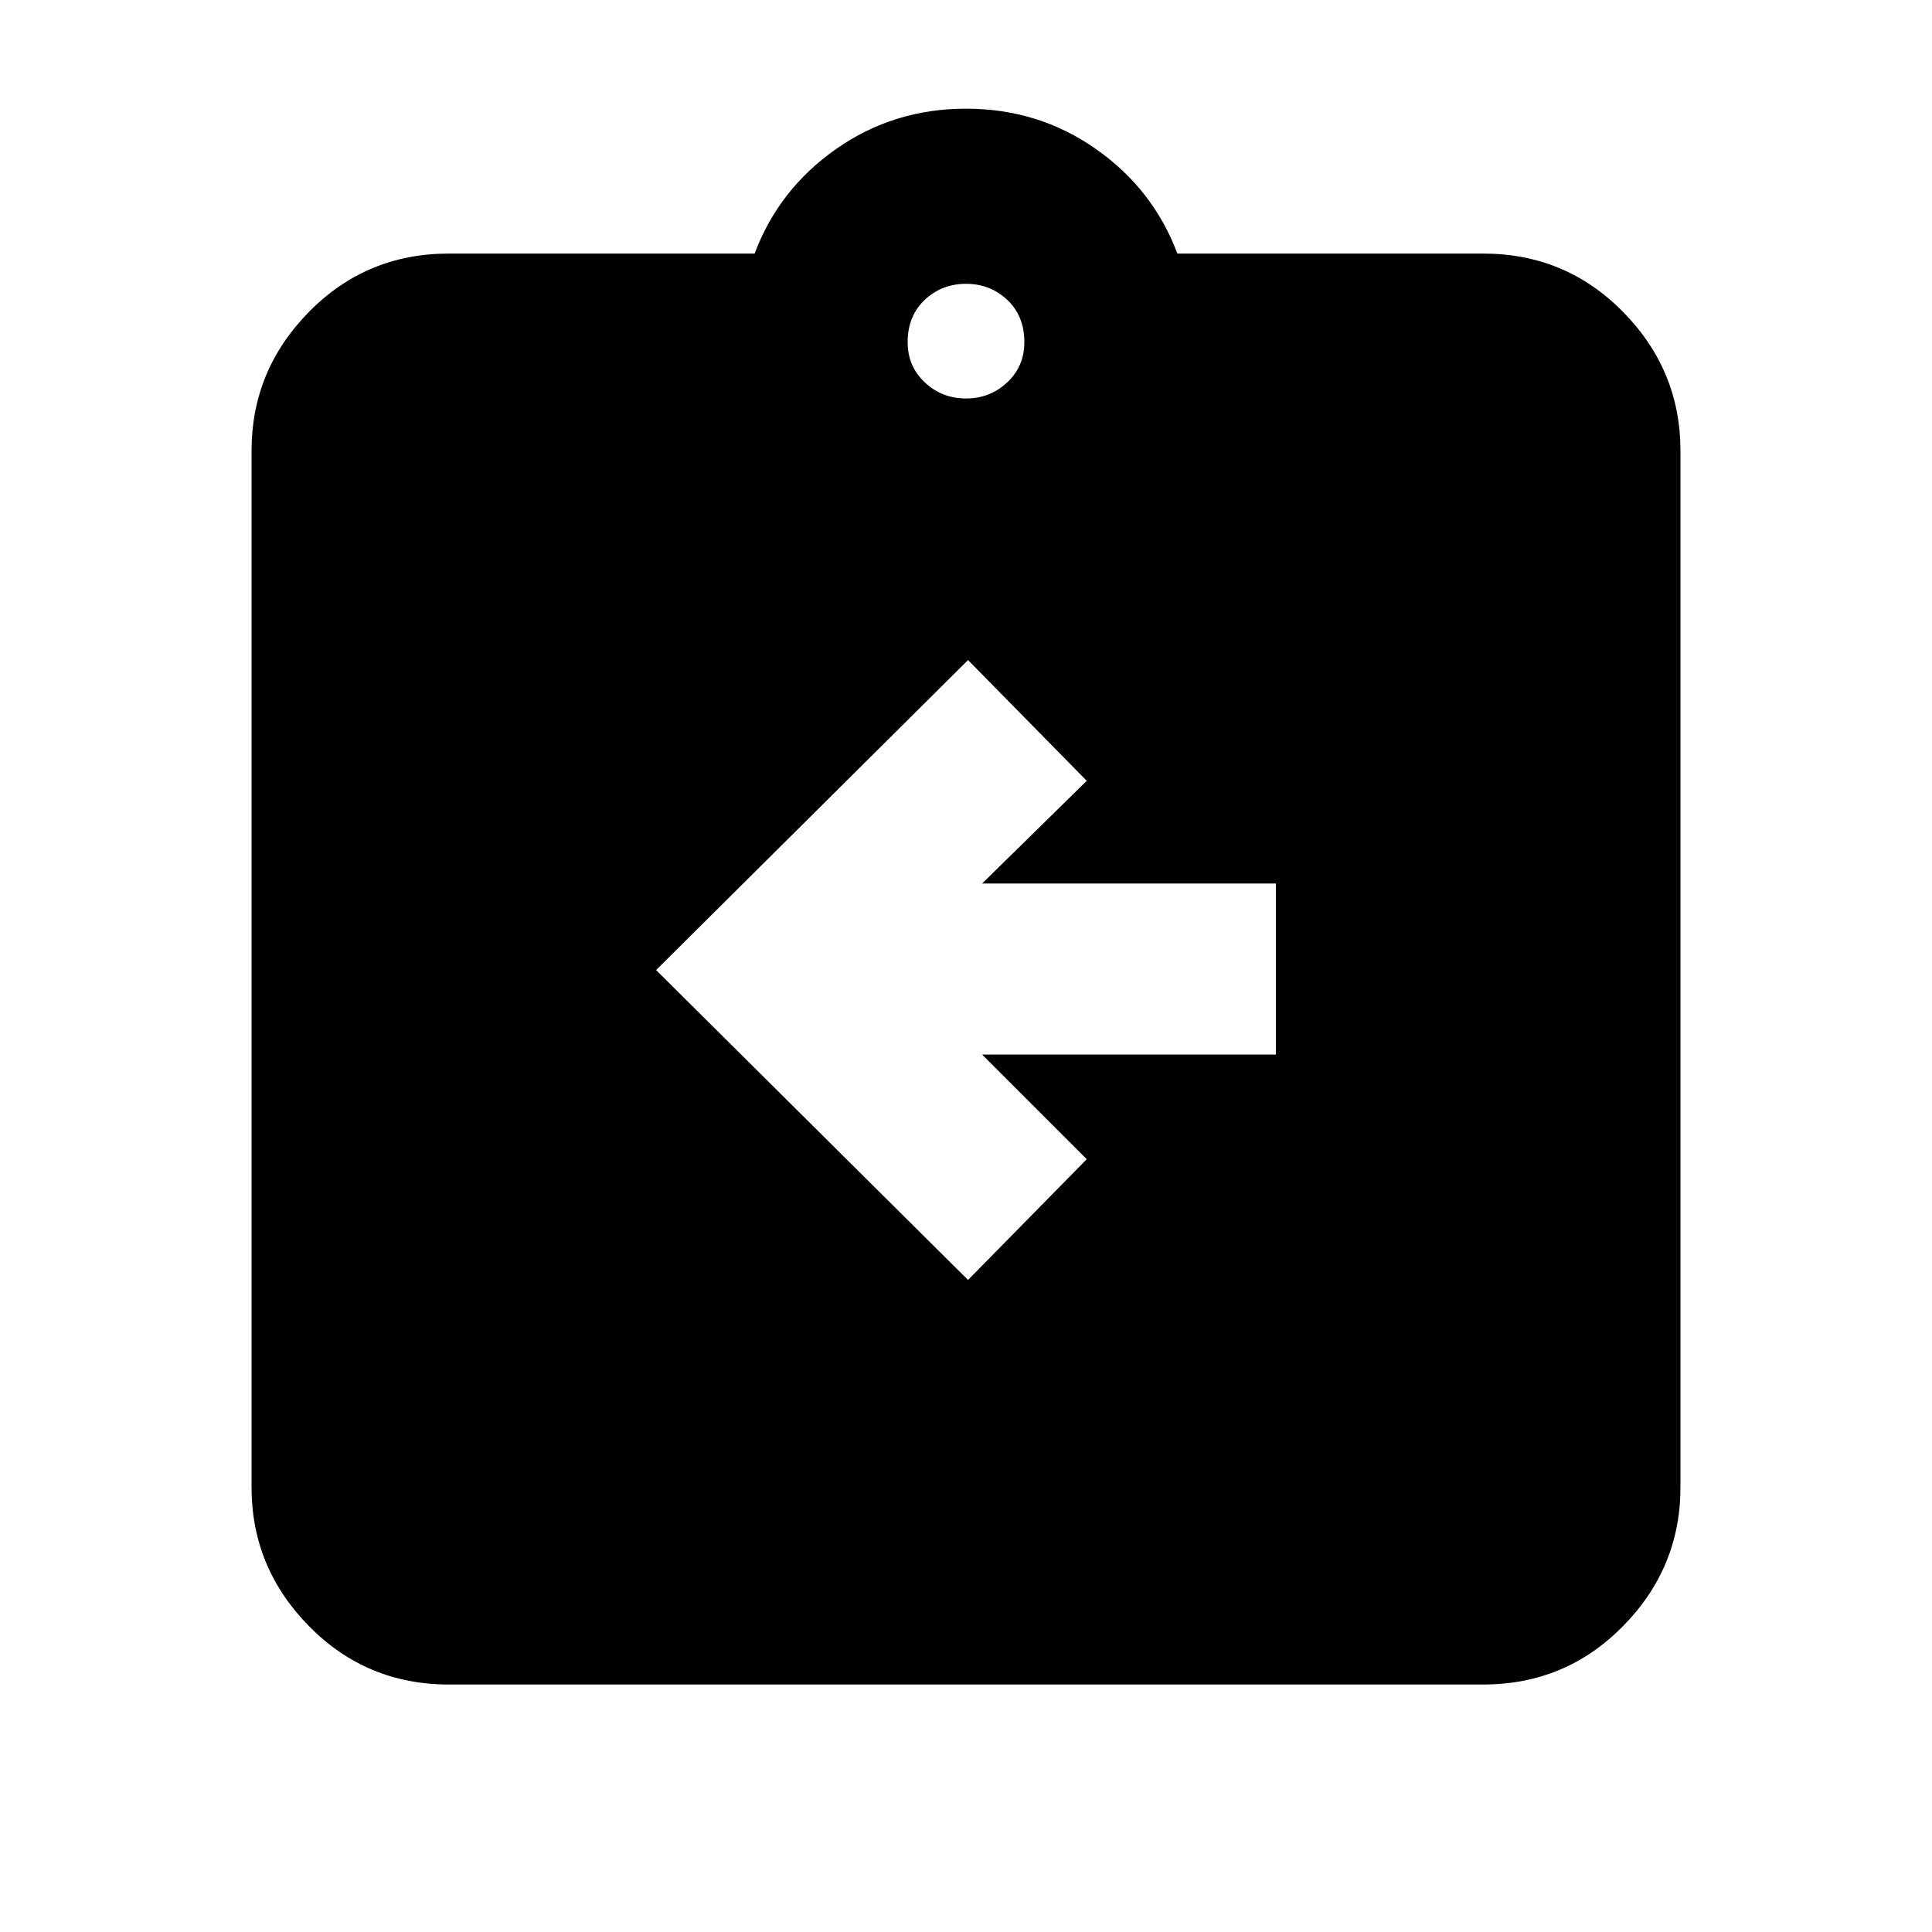 <svg xmlns="http://www.w3.org/2000/svg" height="20" width="20"><path d="M10.021 13.25 11.25 12l-1.083-1.083h3.041V9.146h-3.041l1.083-1.063-1.229-1.25-3.229 3.209Zm-5.375 4.188q-.854 0-1.448-.605-.594-.604-.594-1.437V4.667q0-.834.594-1.438t1.448-.604h3.166q.25-.667.844-1.083.594-.417 1.344-.417.75 0 1.344.417.594.416.844 1.083h3.166q.854 0 1.448.604t.594 1.438v10.729q0 .833-.594 1.437-.594.605-1.448.605ZM10 4.125q.25 0 .427-.167.177-.166.177-.416 0-.271-.177-.438-.177-.166-.427-.166t-.427.166q-.177.167-.177.438 0 .25.177.416.177.167.427.167Z"/></svg>